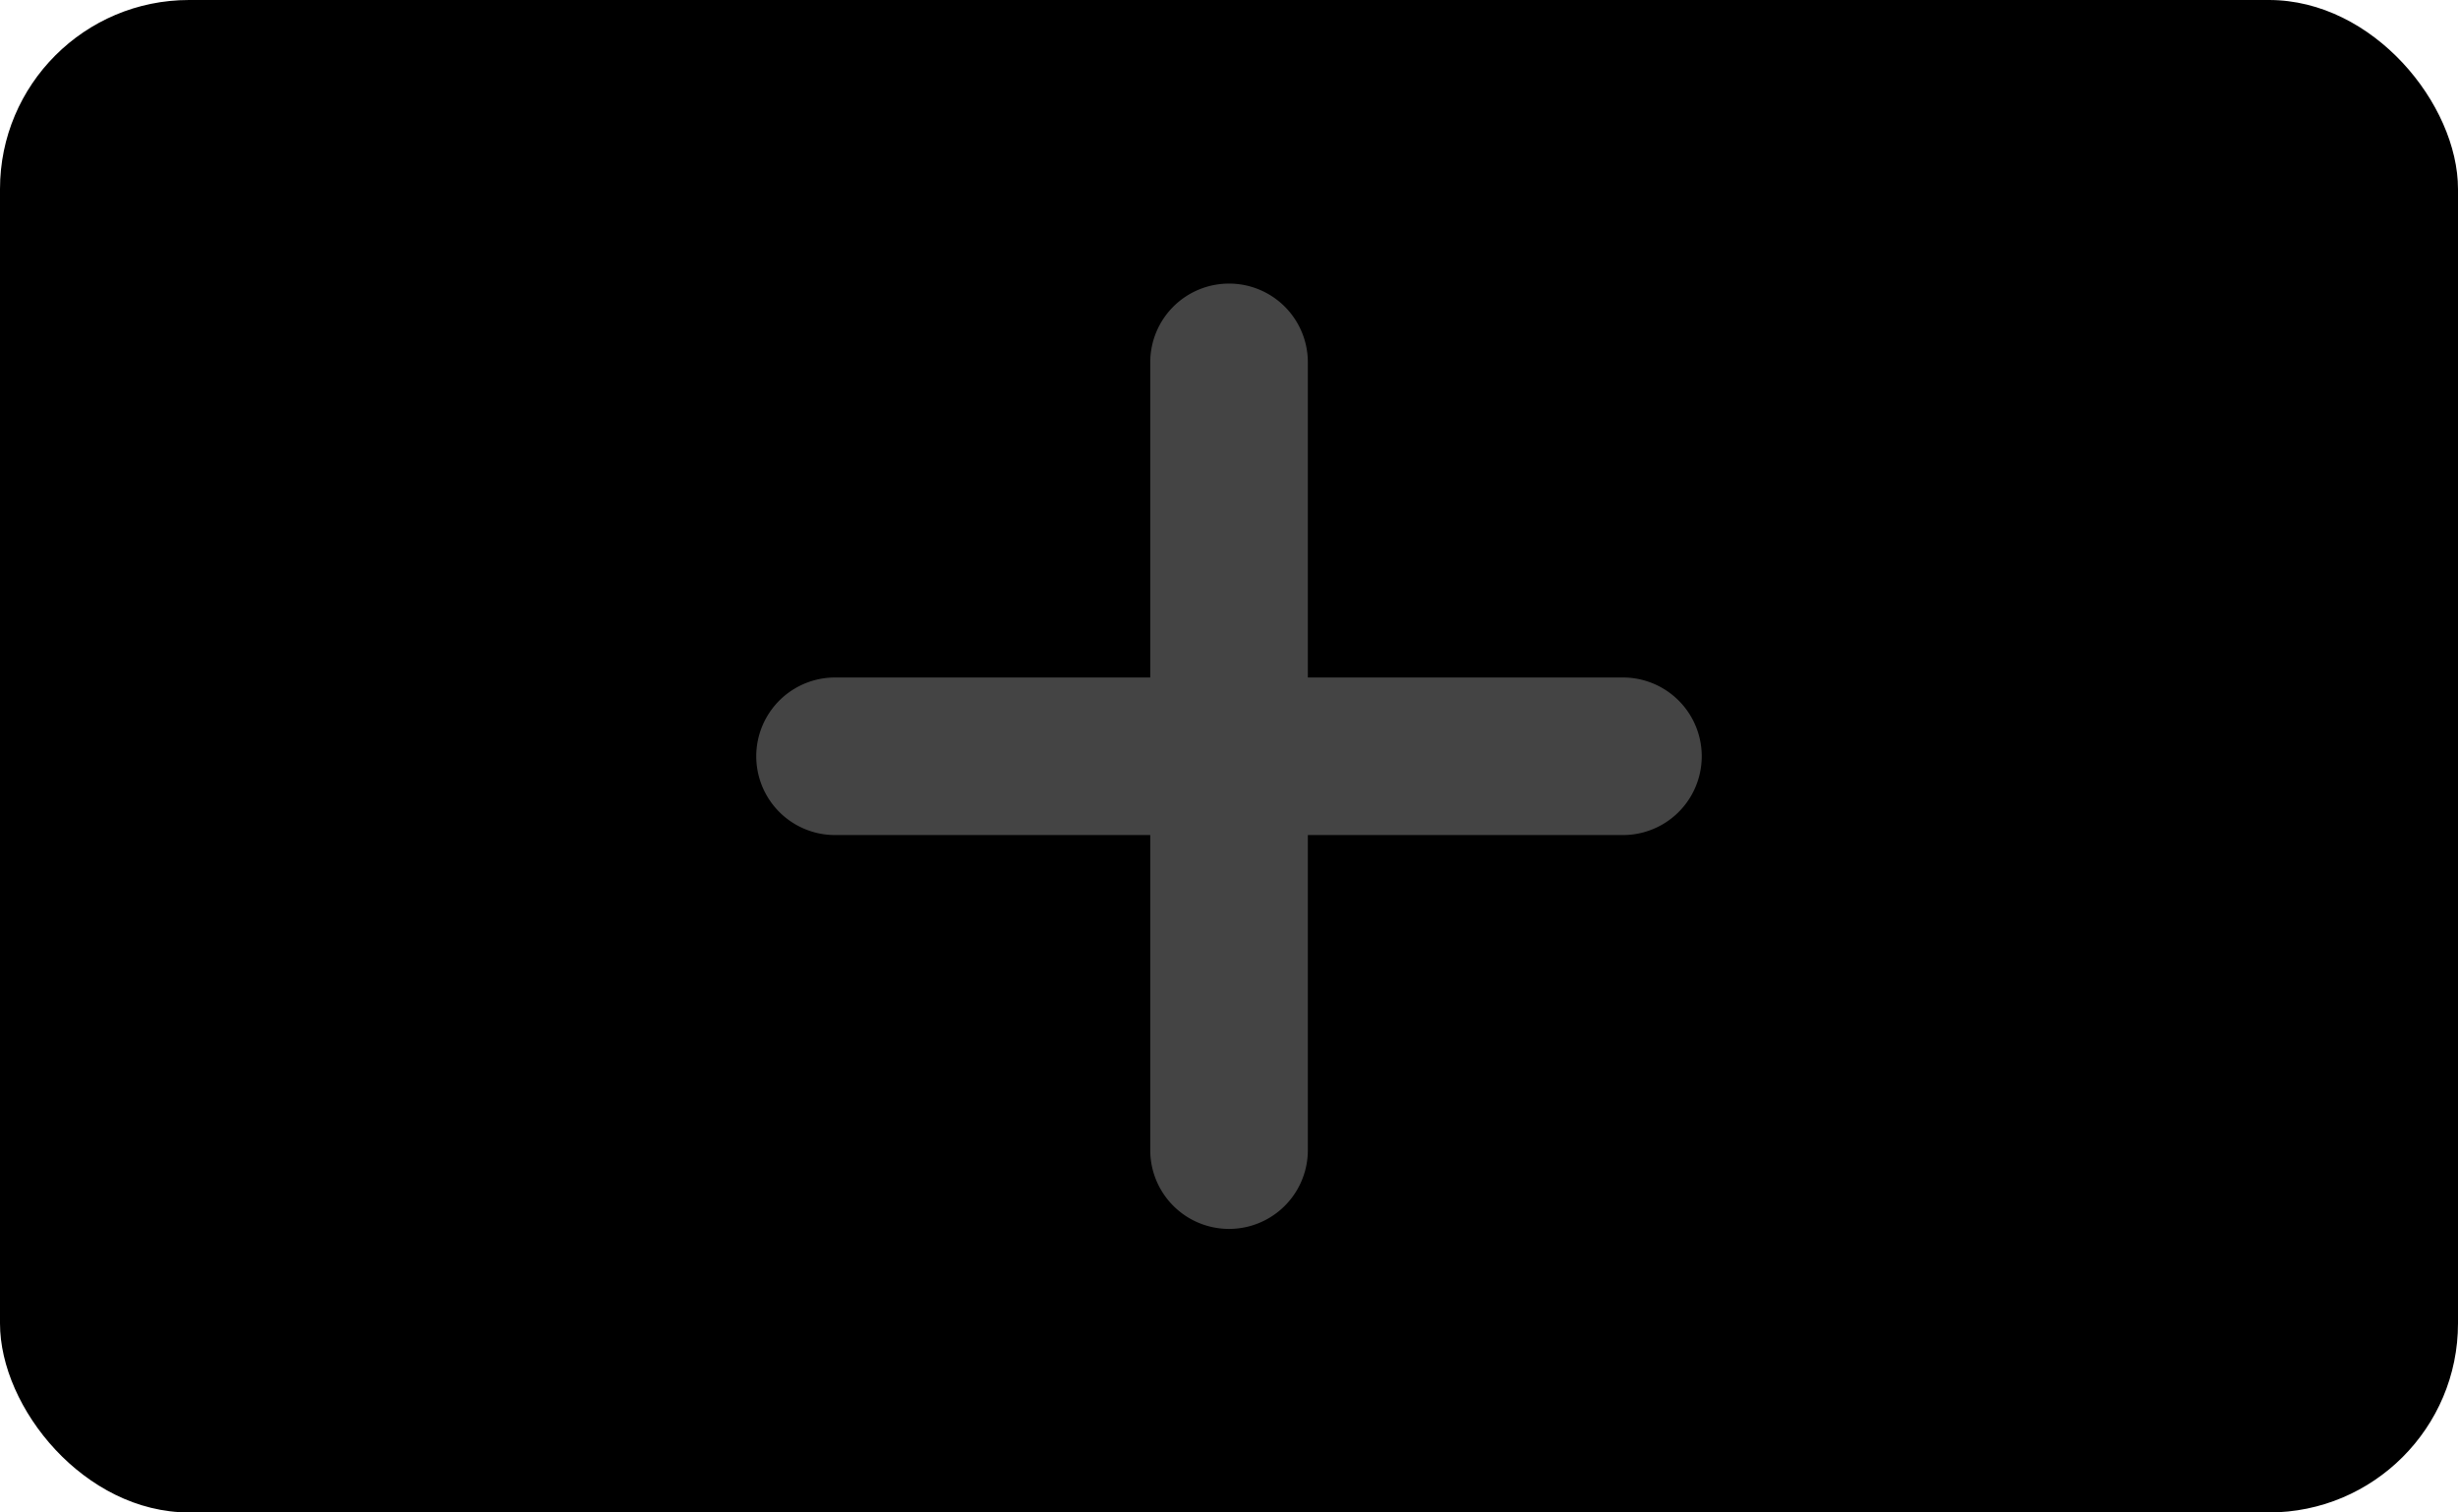 <svg xmlns="http://www.w3.org/2000/svg" fill="none" viewBox="0 0 26 16">
    <rect fill="currentColor"  width="26" height="16" rx="2"/>
    <path fill="#888" fill-rule="evenodd" d="M13 3a.833.833 0 0 0-.833.833v3.334H8.833a.833.833 0 0 0 0 1.667h3.334v3.333a.833.833 0 0 0 1.667 0V8.834h3.333a.833.833 0 0 0 0-1.667h-3.333V3.833A.833.833 0 0 0 13 3Z" clip-rule="evenodd" opacity=".5"/>
</svg>
